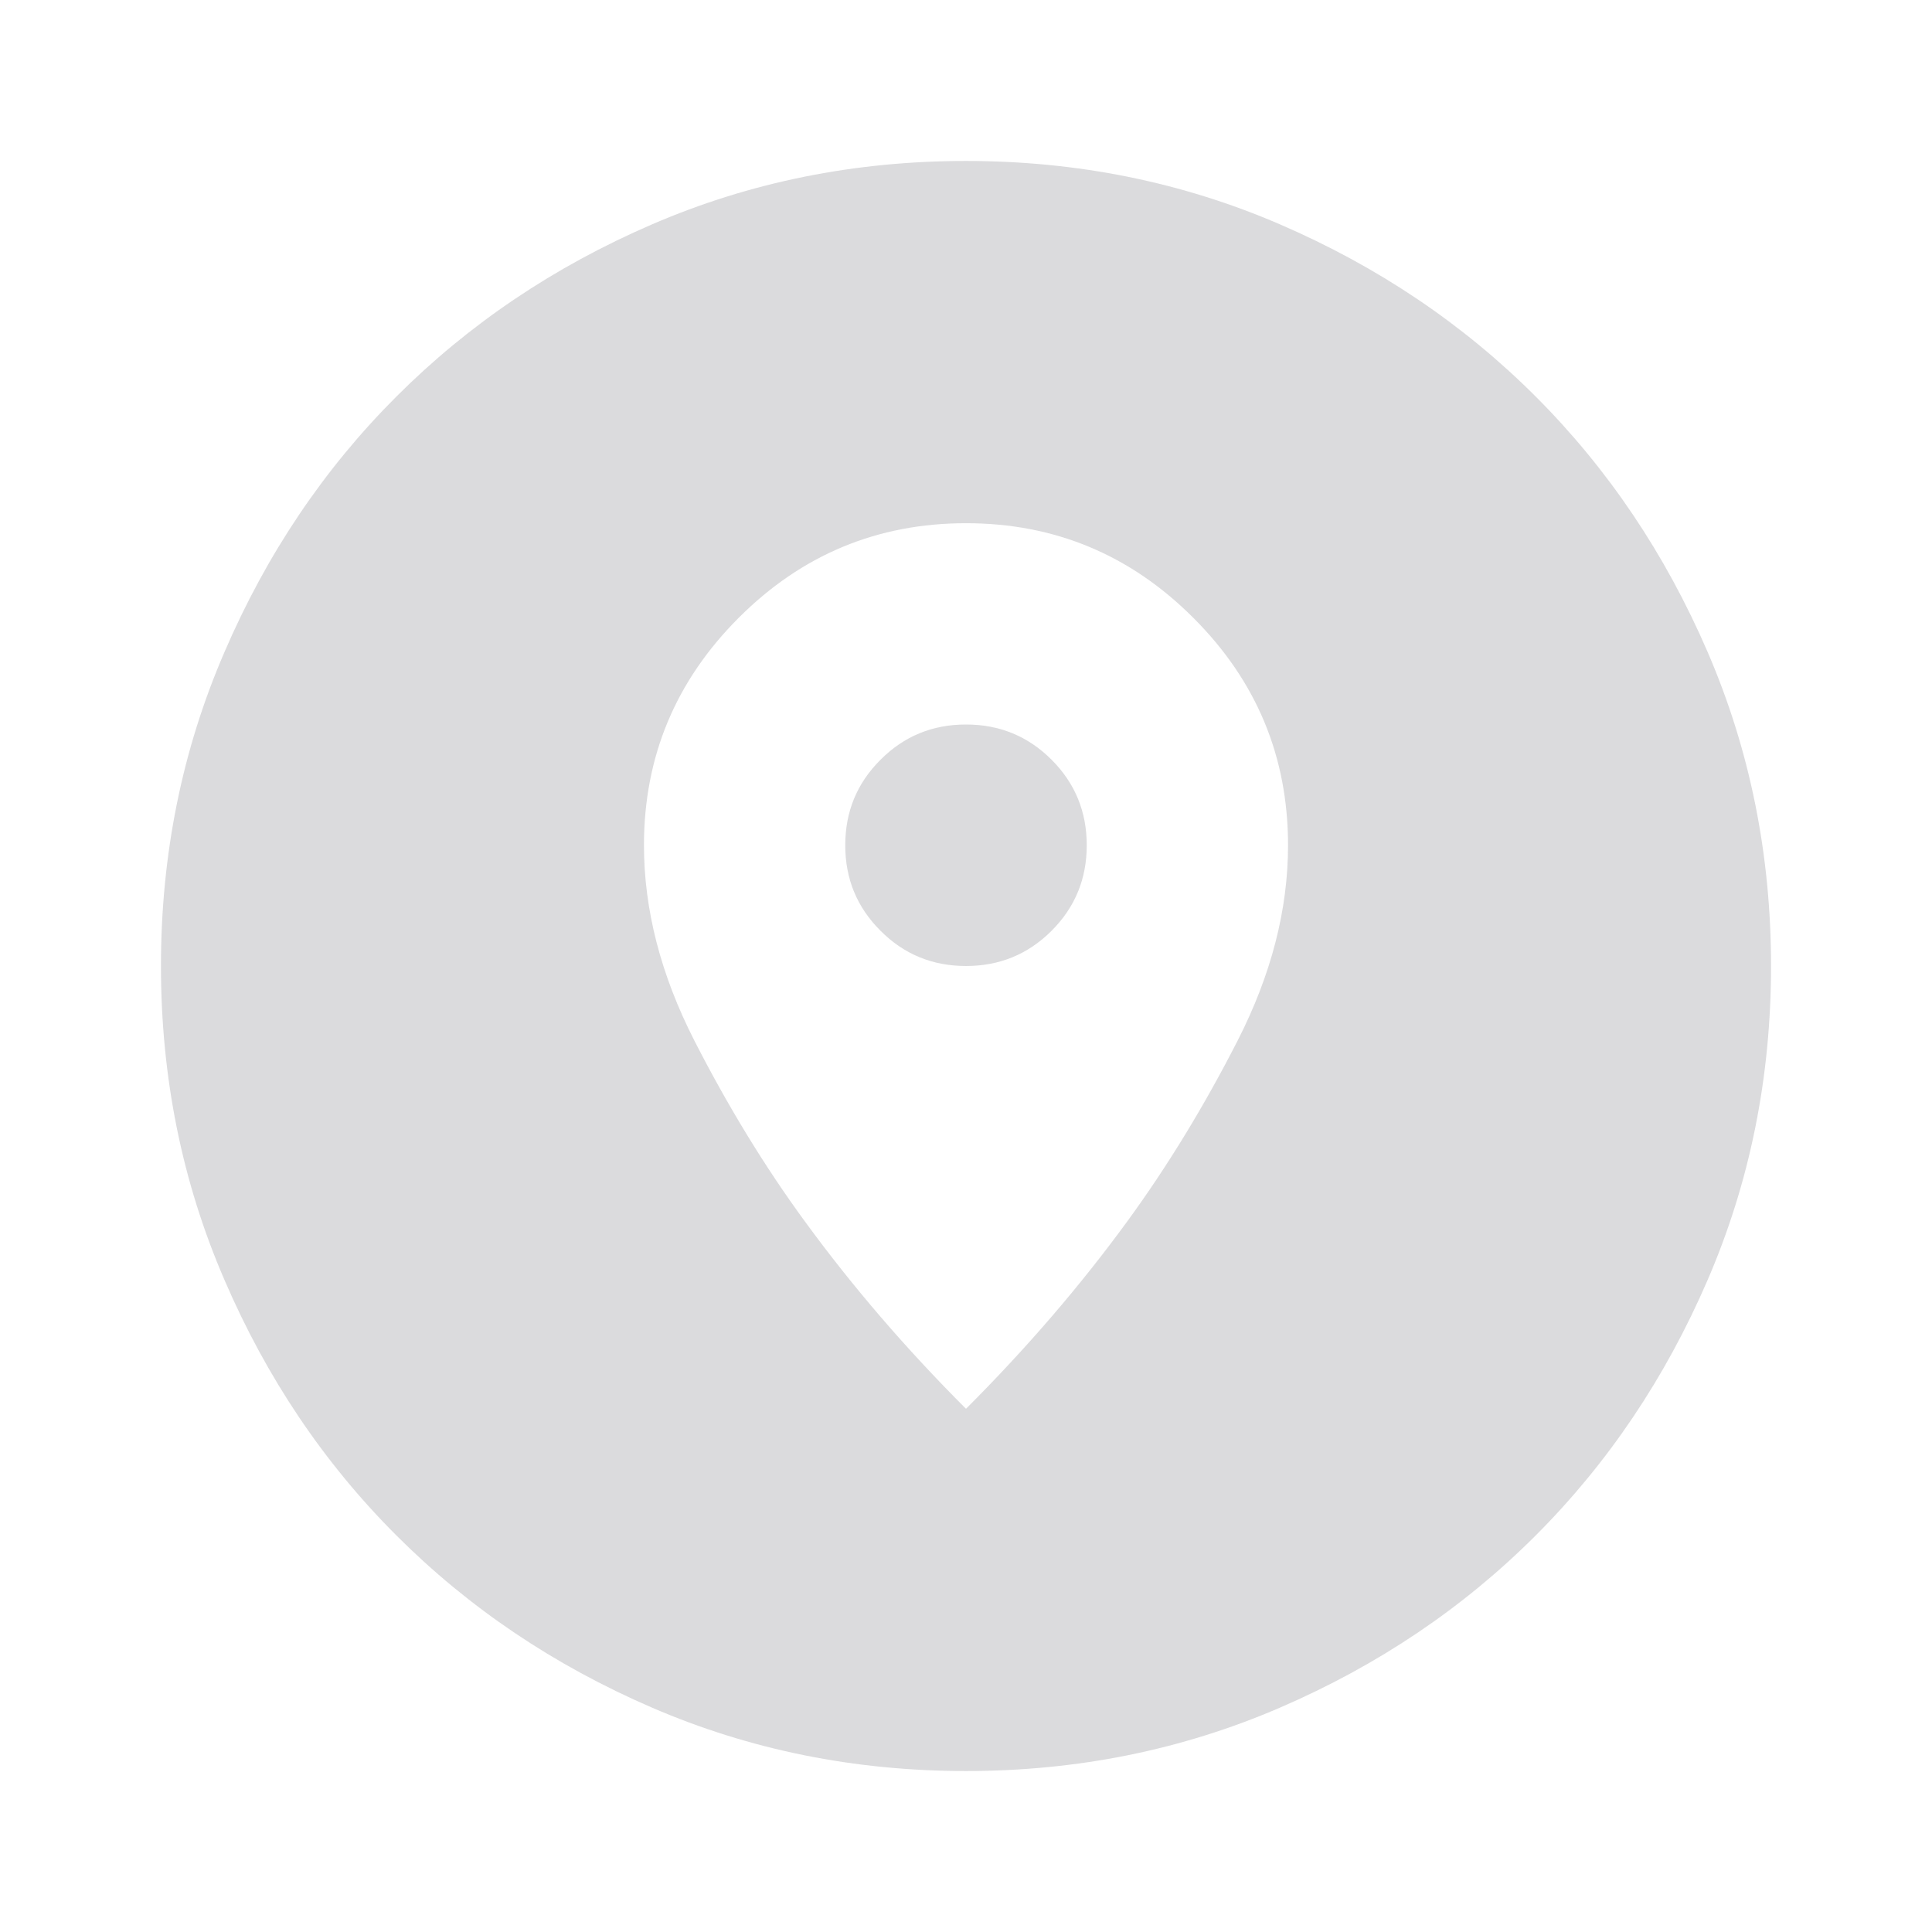 <svg width="16" height="16" viewBox="0 0 16 16" fill="none" xmlns="http://www.w3.org/2000/svg">
<g id="Icon">
<mask id="mask0_1104_1115" style="mask-type:alpha" maskUnits="userSpaceOnUse" x="0" y="0" width="16" height="16">
<rect id="Bounding box" width="16" height="16" fill="#D1D1D6"/>
</mask>
<g mask="url(#mask0_1104_1115)">
<path id="explore_nearby" d="M8 14.667C7.078 14.667 6.211 14.492 5.4 14.142C4.589 13.792 3.884 13.317 3.284 12.717C2.683 12.117 2.208 11.411 1.859 10.6C1.508 9.789 1.333 8.922 1.333 8C1.333 7.078 1.508 6.211 1.859 5.4C2.208 4.589 2.683 3.883 3.284 3.283C3.884 2.683 4.589 2.208 5.4 1.858C6.211 1.508 7.078 1.333 8 1.333C8.922 1.333 9.789 1.508 10.6 1.858C11.411 2.208 12.117 2.683 12.717 3.283C13.317 3.883 13.792 4.589 14.142 5.4C14.492 6.211 14.667 7.078 14.667 8C14.667 8.922 14.492 9.789 14.142 10.6C13.792 11.411 13.317 12.117 12.717 12.717C12.117 13.317 11.411 13.792 10.6 14.142C9.789 14.492 8.922 14.667 8 14.667ZM8 11.667C8.5 11.167 8.945 10.65 9.334 10.117C9.667 9.661 9.972 9.161 10.25 8.617C10.528 8.072 10.667 7.533 10.667 7C10.667 6.267 10.406 5.639 9.883 5.117C9.361 4.594 8.733 4.333 8 4.333C7.267 4.333 6.639 4.594 6.117 5.117C5.595 5.639 5.333 6.267 5.333 7C5.333 7.533 5.472 8.072 5.75 8.617C6.028 9.161 6.333 9.661 6.667 10.117C7.056 10.65 7.5 11.167 8 11.667ZM8 8C7.722 8 7.486 7.903 7.292 7.708C7.097 7.514 7 7.278 7 7C7 6.722 7.097 6.486 7.292 6.292C7.486 6.097 7.722 6 8 6C8.278 6 8.514 6.097 8.709 6.292C8.903 6.486 9 6.722 9 7C9 7.278 8.903 7.514 8.709 7.708C8.514 7.903 8.278 8 8 8Z" fill="#3C3C43" fill-opacity="0.18"/>
</g>
</g>
</svg>
